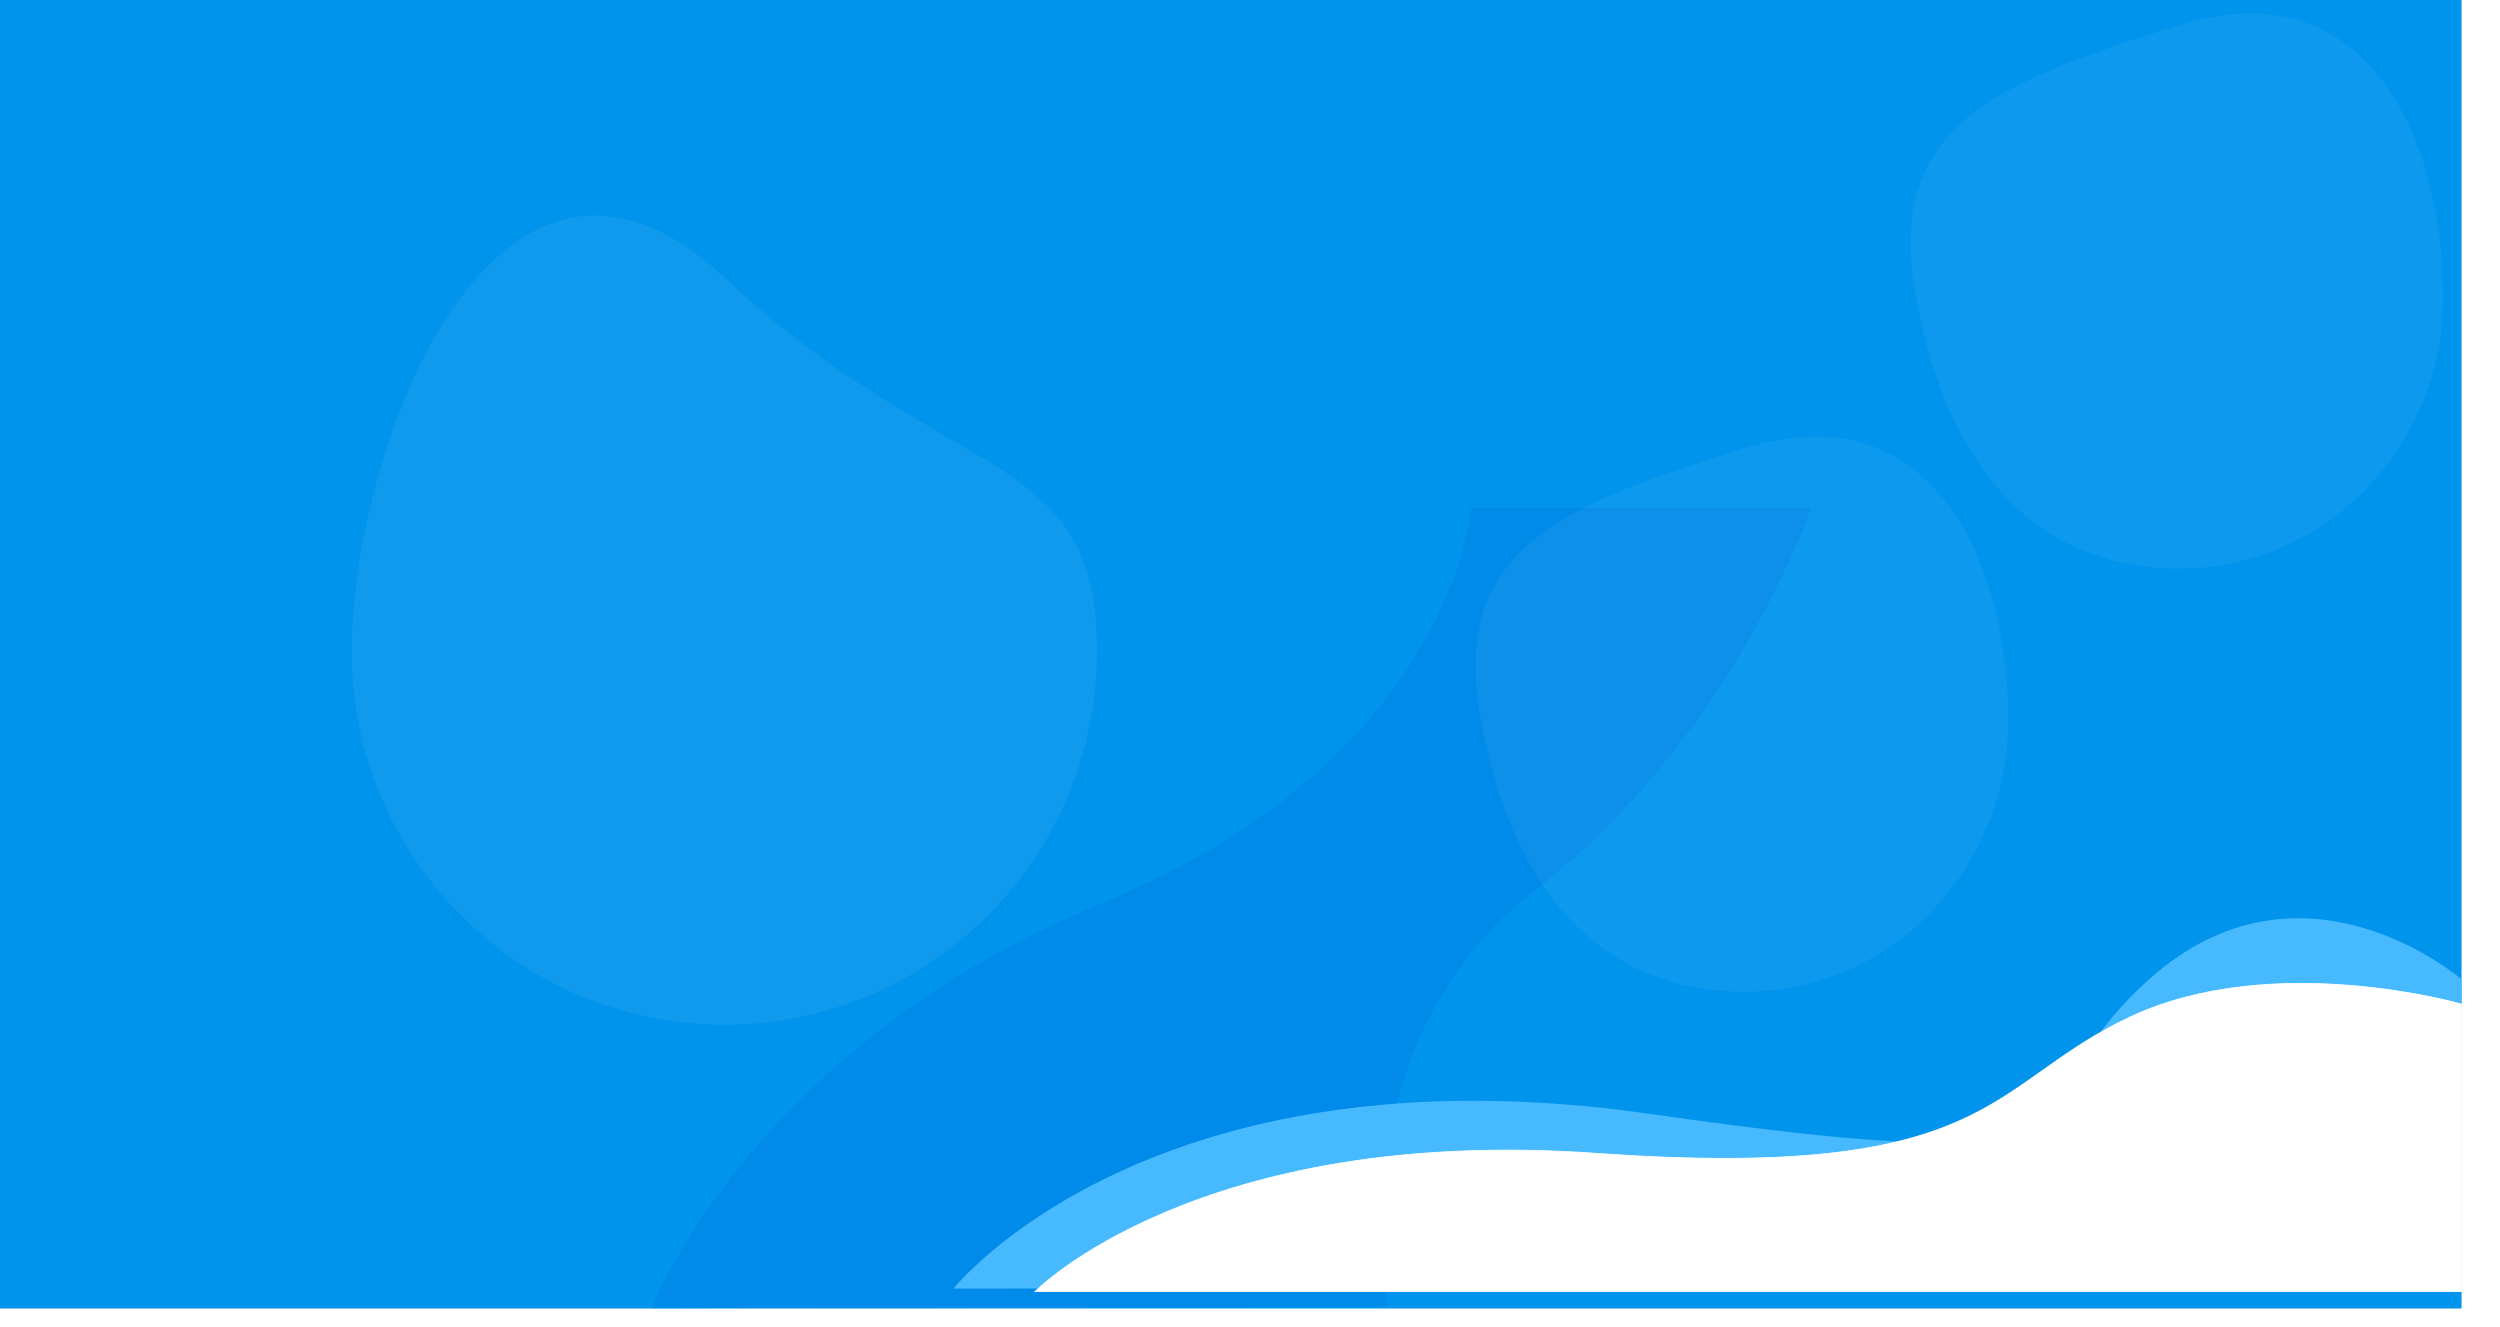 <svg xmlns="http://www.w3.org/2000/svg" xmlns:xlink="http://www.w3.org/1999/xlink" width="3120" height="1656.158" viewBox="0 0 3120 1656.158">
  <defs>
    <filter id="Path_8959" x="1142" y="1098" width="1978" height="558.158" filterUnits="userSpaceOnUse">
      <feOffset dy="-25" input="SourceAlpha"/>
      <feGaussianBlur stdDeviation="16" result="blur"/>
      <feFlood flood-opacity="0.051"/>
      <feComposite operator="in" in2="blur"/>
      <feComposite in="SourceGraphic"/>
    </filter>
    <filter id="Path_8960" x="1254.438" y="1190.624" width="1854.063" height="457.803" filterUnits="userSpaceOnUse">
      <feOffset dy="-24" input="SourceAlpha"/>
      <feGaussianBlur stdDeviation="12" result="blur-2"/>
      <feFlood flood-opacity="0.11"/>
      <feComposite operator="in" in2="blur-2"/>
      <feComposite in="SourceGraphic"/>
    </filter>
  </defs>
  <g id="Group_10851" data-name="Group 10851" transform="translate(-3733 7637)">
    <g id="pozadina" transform="translate(3960 -6727.719)">
      <path id="Path_8271" data-name="Path 8271" d="M0,0H3072V1633H0Z" transform="translate(-227 -909.281)" fill="#0194ec"/>
      <path id="Path_8272" data-name="Path 8272" d="M297.685-.257,721.912.06S623.8,287.031,376.447,477.745s-182.762,518.7-182.762,518.7l-918.549,2.034s123.809-325.349,561.984-505.64S297.685-.257,297.685-.257Z" transform="translate(1311.304 -275.085)" fill="#008ae9"/>
      <path id="Path_8273" data-name="Path 8273" d="M328.135-2.07C568.747-76.4,657.2,149.766,657.2,337.064S509.875,676.2,328.135,676.2,36.643,546.036-.934,337.064,87.524,72.265,328.135-2.07Z" transform="translate(1622 -347.81)" fill="#fff" opacity="0.05"/>
      <path id="Path_12135" data-name="Path 12135" d="M328.135-2.07C568.747-76.4,657.2,149.766,657.2,337.064S509.875,676.2,328.135,676.2,36.643,546.036-.934,337.064,87.524,72.265,328.135-2.07Z" transform="translate(2165 -875.81)" fill="#fff" opacity="0.05"/>
      <path id="Path_8274" data-name="Path 8274" d="M465-2.191C746.928,260.847,930,206.571,930,464.093S721.812,930.376,465,930.376,0,721.614,0,464.093,183.072-265.229,465-2.191Z" transform="translate(212 -560.786)" fill="#fff" opacity="0.06"/>
    </g>
    <g transform="matrix(1, 0, 0, 1, 3733, -7637)" filter="url(#Path_8959)">
      <path id="Path_8959-2" data-name="Path 8959" d="M-9742.709-6022.044l1882-.749v-385.249s-198.529-171.361-389.868,0-.371,256.893-624.151,167.828S-9742.709-6022.044-9742.709-6022.044Z" transform="translate(10932.71 7655.2)" fill="#47baff"/>
    </g>
    <g transform="matrix(1, 0, 0, 1, 3733, -7637)" filter="url(#Path_8960)">
      <path id="Path_8960-2" data-name="Path 8960" d="M-9730.831-6231.829h1780.375v-358.8s-234.02-67.773-413.169,15.829-168.333,205.769-666.074,170.419S-9730.831-6231.829-9730.831-6231.829Z" transform="translate(11022.46 7867.76)" fill="#fff" stroke="#fff" stroke-width="1"/>
    </g>
  </g>
</svg>
